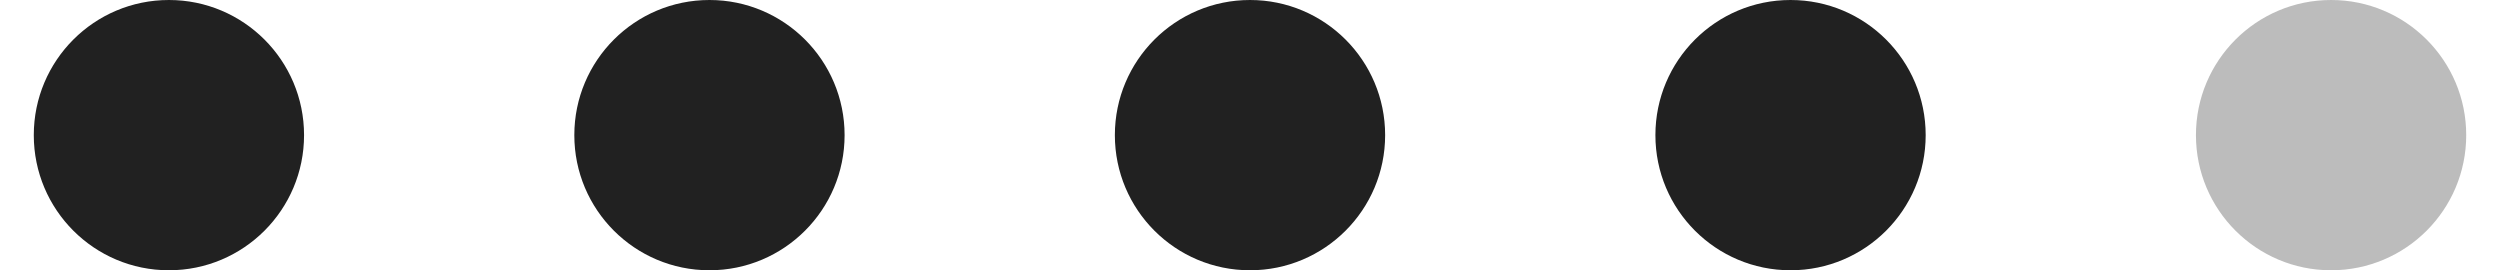 <svg width="37" height="4" viewBox="0 0 37 4" fill="none" xmlns="http://www.w3.org/2000/svg">
<path fill-rule="evenodd" clip-rule="evenodd" d="M2.5 4C3.605 4 4.5 3.105 4.5 2C4.5 0.895 3.605 0 2.5 0C1.395 0 0.5 0.895 0.5 2C0.5 3.105 1.395 4 2.5 4Z" fill="#212121"/>
<path fill-rule="evenodd" clip-rule="evenodd" d="M10.5 4C11.605 4 12.5 3.105 12.5 2C12.5 0.895 11.605 0 10.5 0C9.395 0 8.5 0.895 8.5 2C8.5 3.105 9.395 4 10.5 4Z" fill="#212121"/>
<path fill-rule="evenodd" clip-rule="evenodd" d="M18.5 4C19.605 4 20.5 3.105 20.5 2C20.5 0.895 19.605 0 18.5 0C17.395 0 16.5 0.895 16.5 2C16.5 3.105 17.395 4 18.5 4Z" fill="#212121"/>
<path fill-rule="evenodd" clip-rule="evenodd" d="M26.5 4C27.605 4 28.5 3.105 28.5 2C28.5 0.895 27.605 0 26.5 0C25.395 0 24.5 0.895 24.5 2C24.5 3.105 25.395 4 26.5 4Z" fill="#212121"/>
<path opacity="0.3" fill-rule="evenodd" clip-rule="evenodd" d="M34.5 4C35.605 4 36.5 3.105 36.5 2C36.5 0.895 35.605 0 34.5 0C33.395 0 32.5 0.895 32.5 2C32.5 3.105 33.395 4 34.5 4Z" fill="#212121"/>
</svg>
